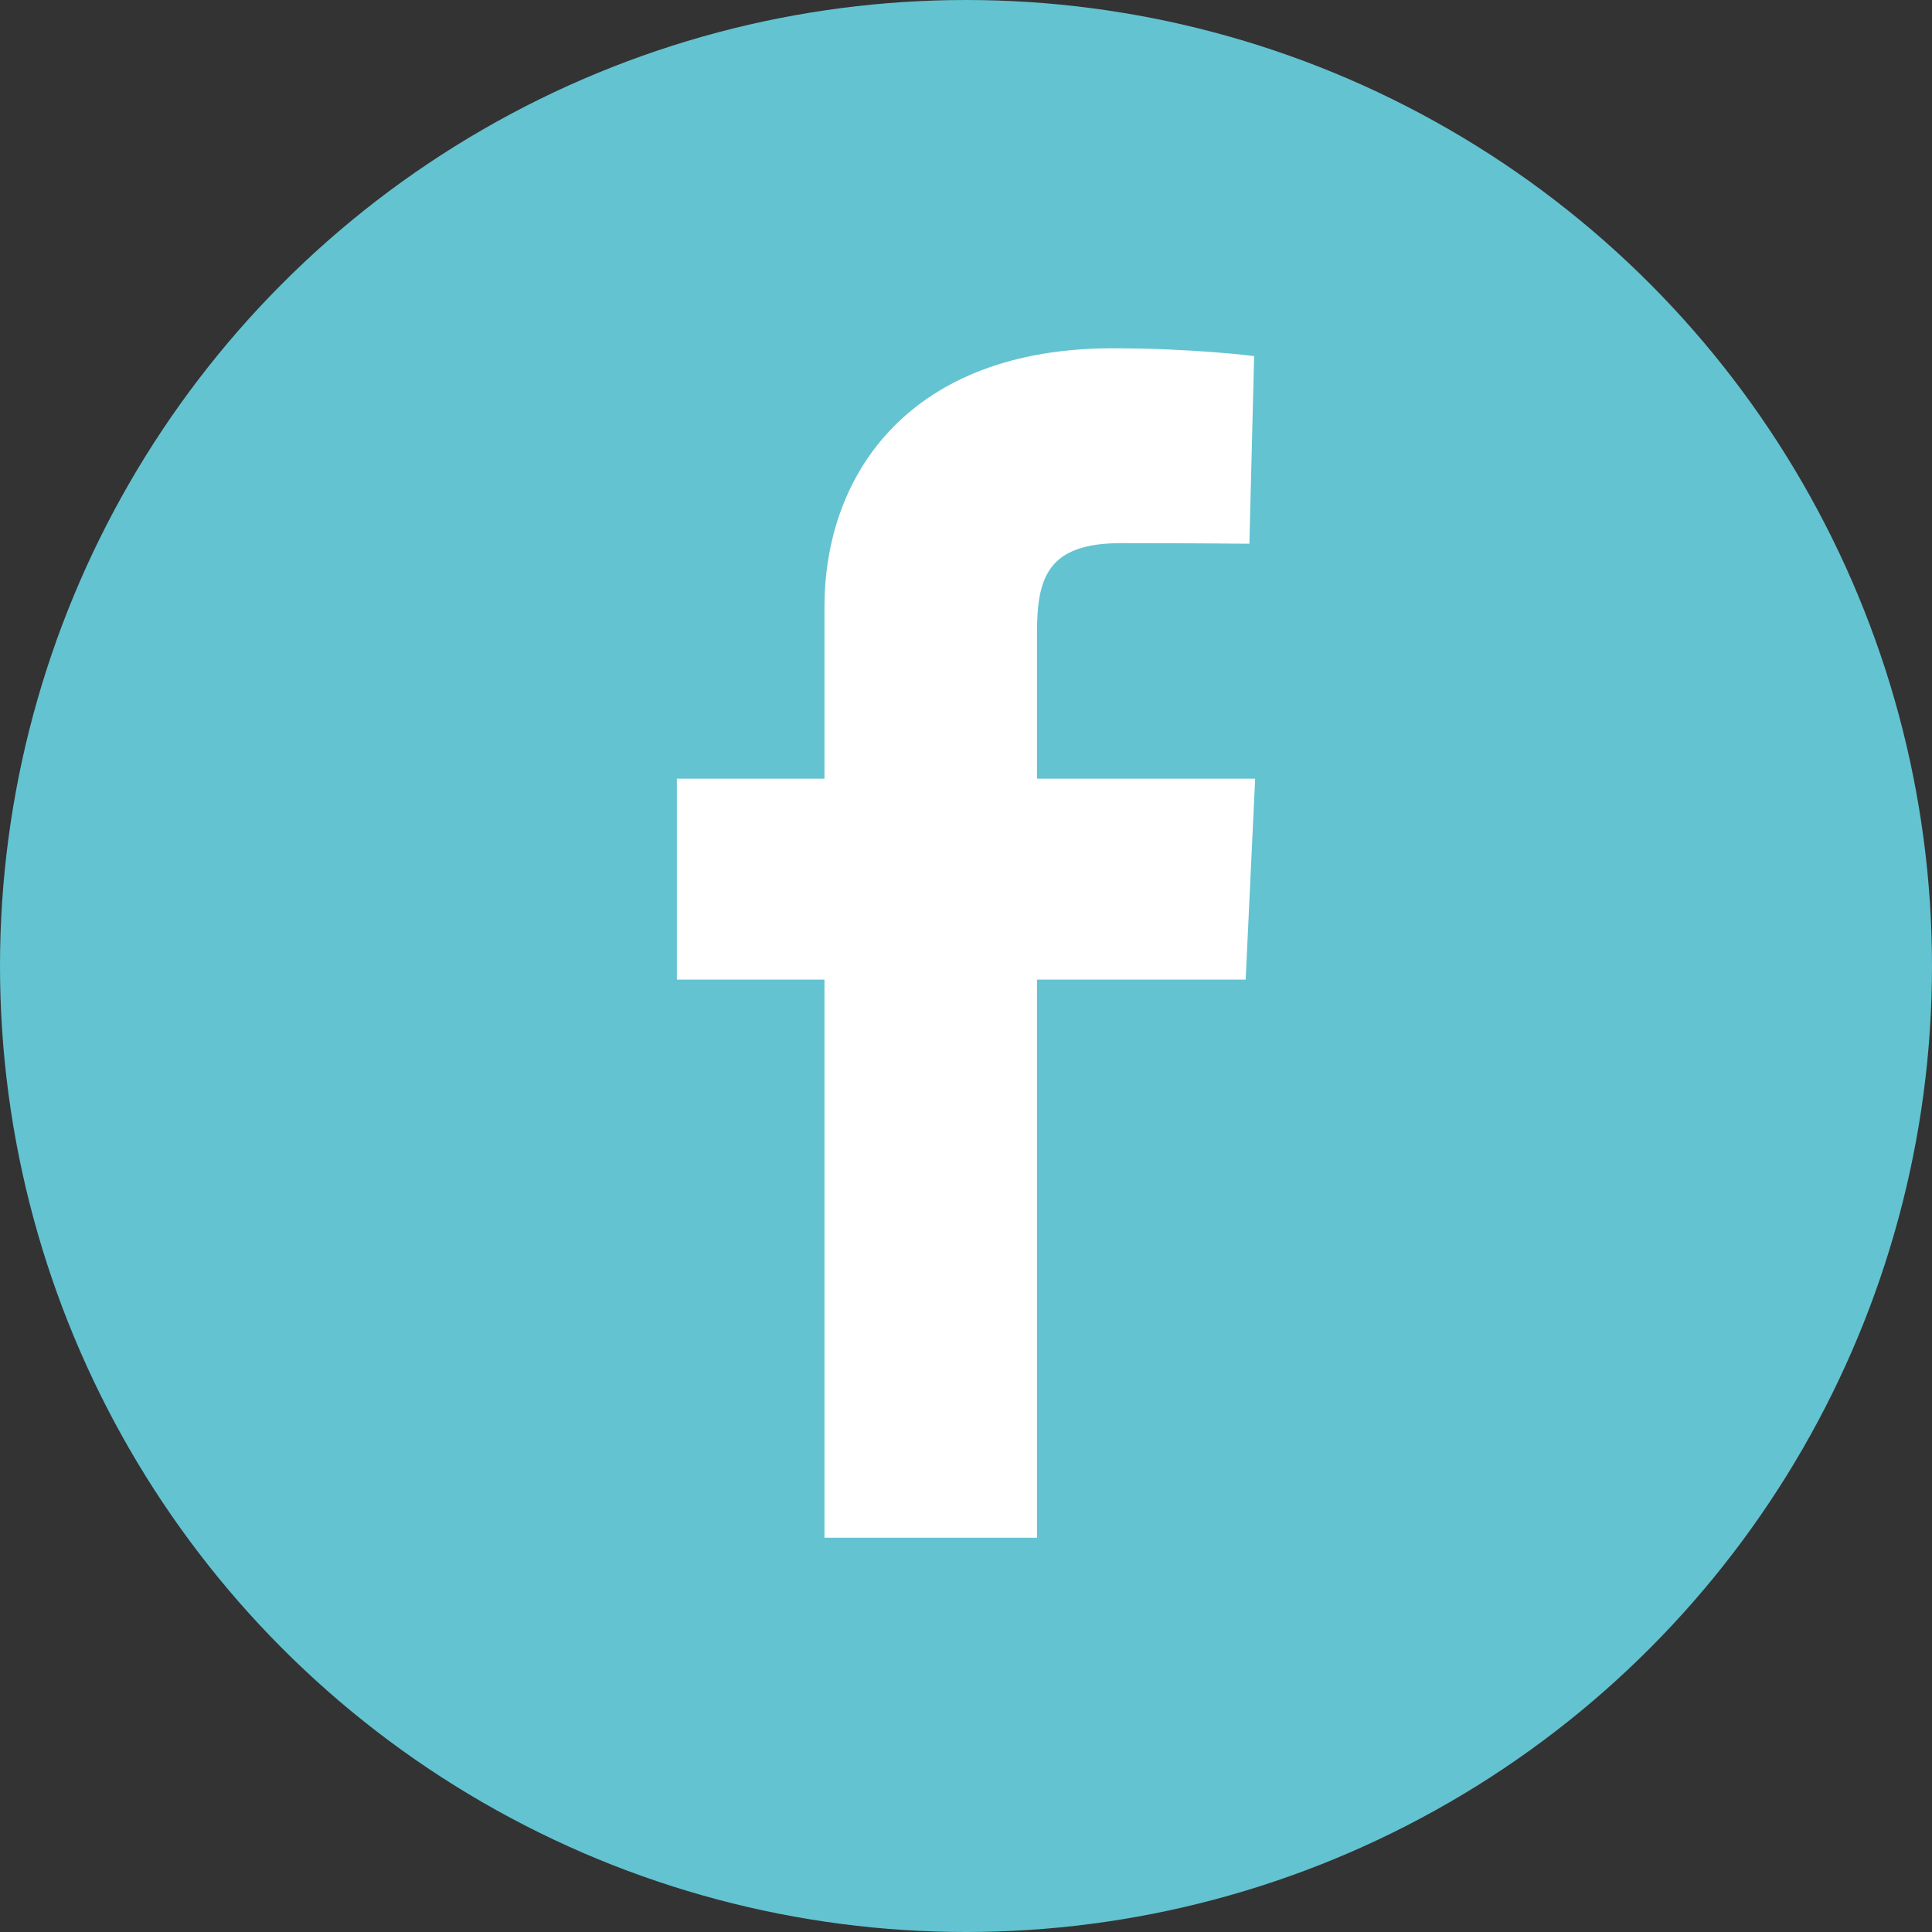 <svg width="294" height="294" viewBox="0 0 294 294" fill="none" xmlns="http://www.w3.org/2000/svg">
<rect x="0" y="0" width="294" height="294" fill="#333333" stroke="none"/>
<circle cx="147" cy="147" r="147" fill="#63C3D1"/>
<path d="M125.464 234V149.07H103V118.491H125.464V92.372C125.464 71.848 138.734 53 169.311 53C181.69 53 190.845 54.187 190.845 54.187L190.124 82.742C190.124 82.742 180.788 82.651 170.6 82.651C159.573 82.651 157.807 87.731 157.807 96.162V118.491H191L189.556 149.07H157.807V234H125.464Z" fill="white"/>
</svg>
